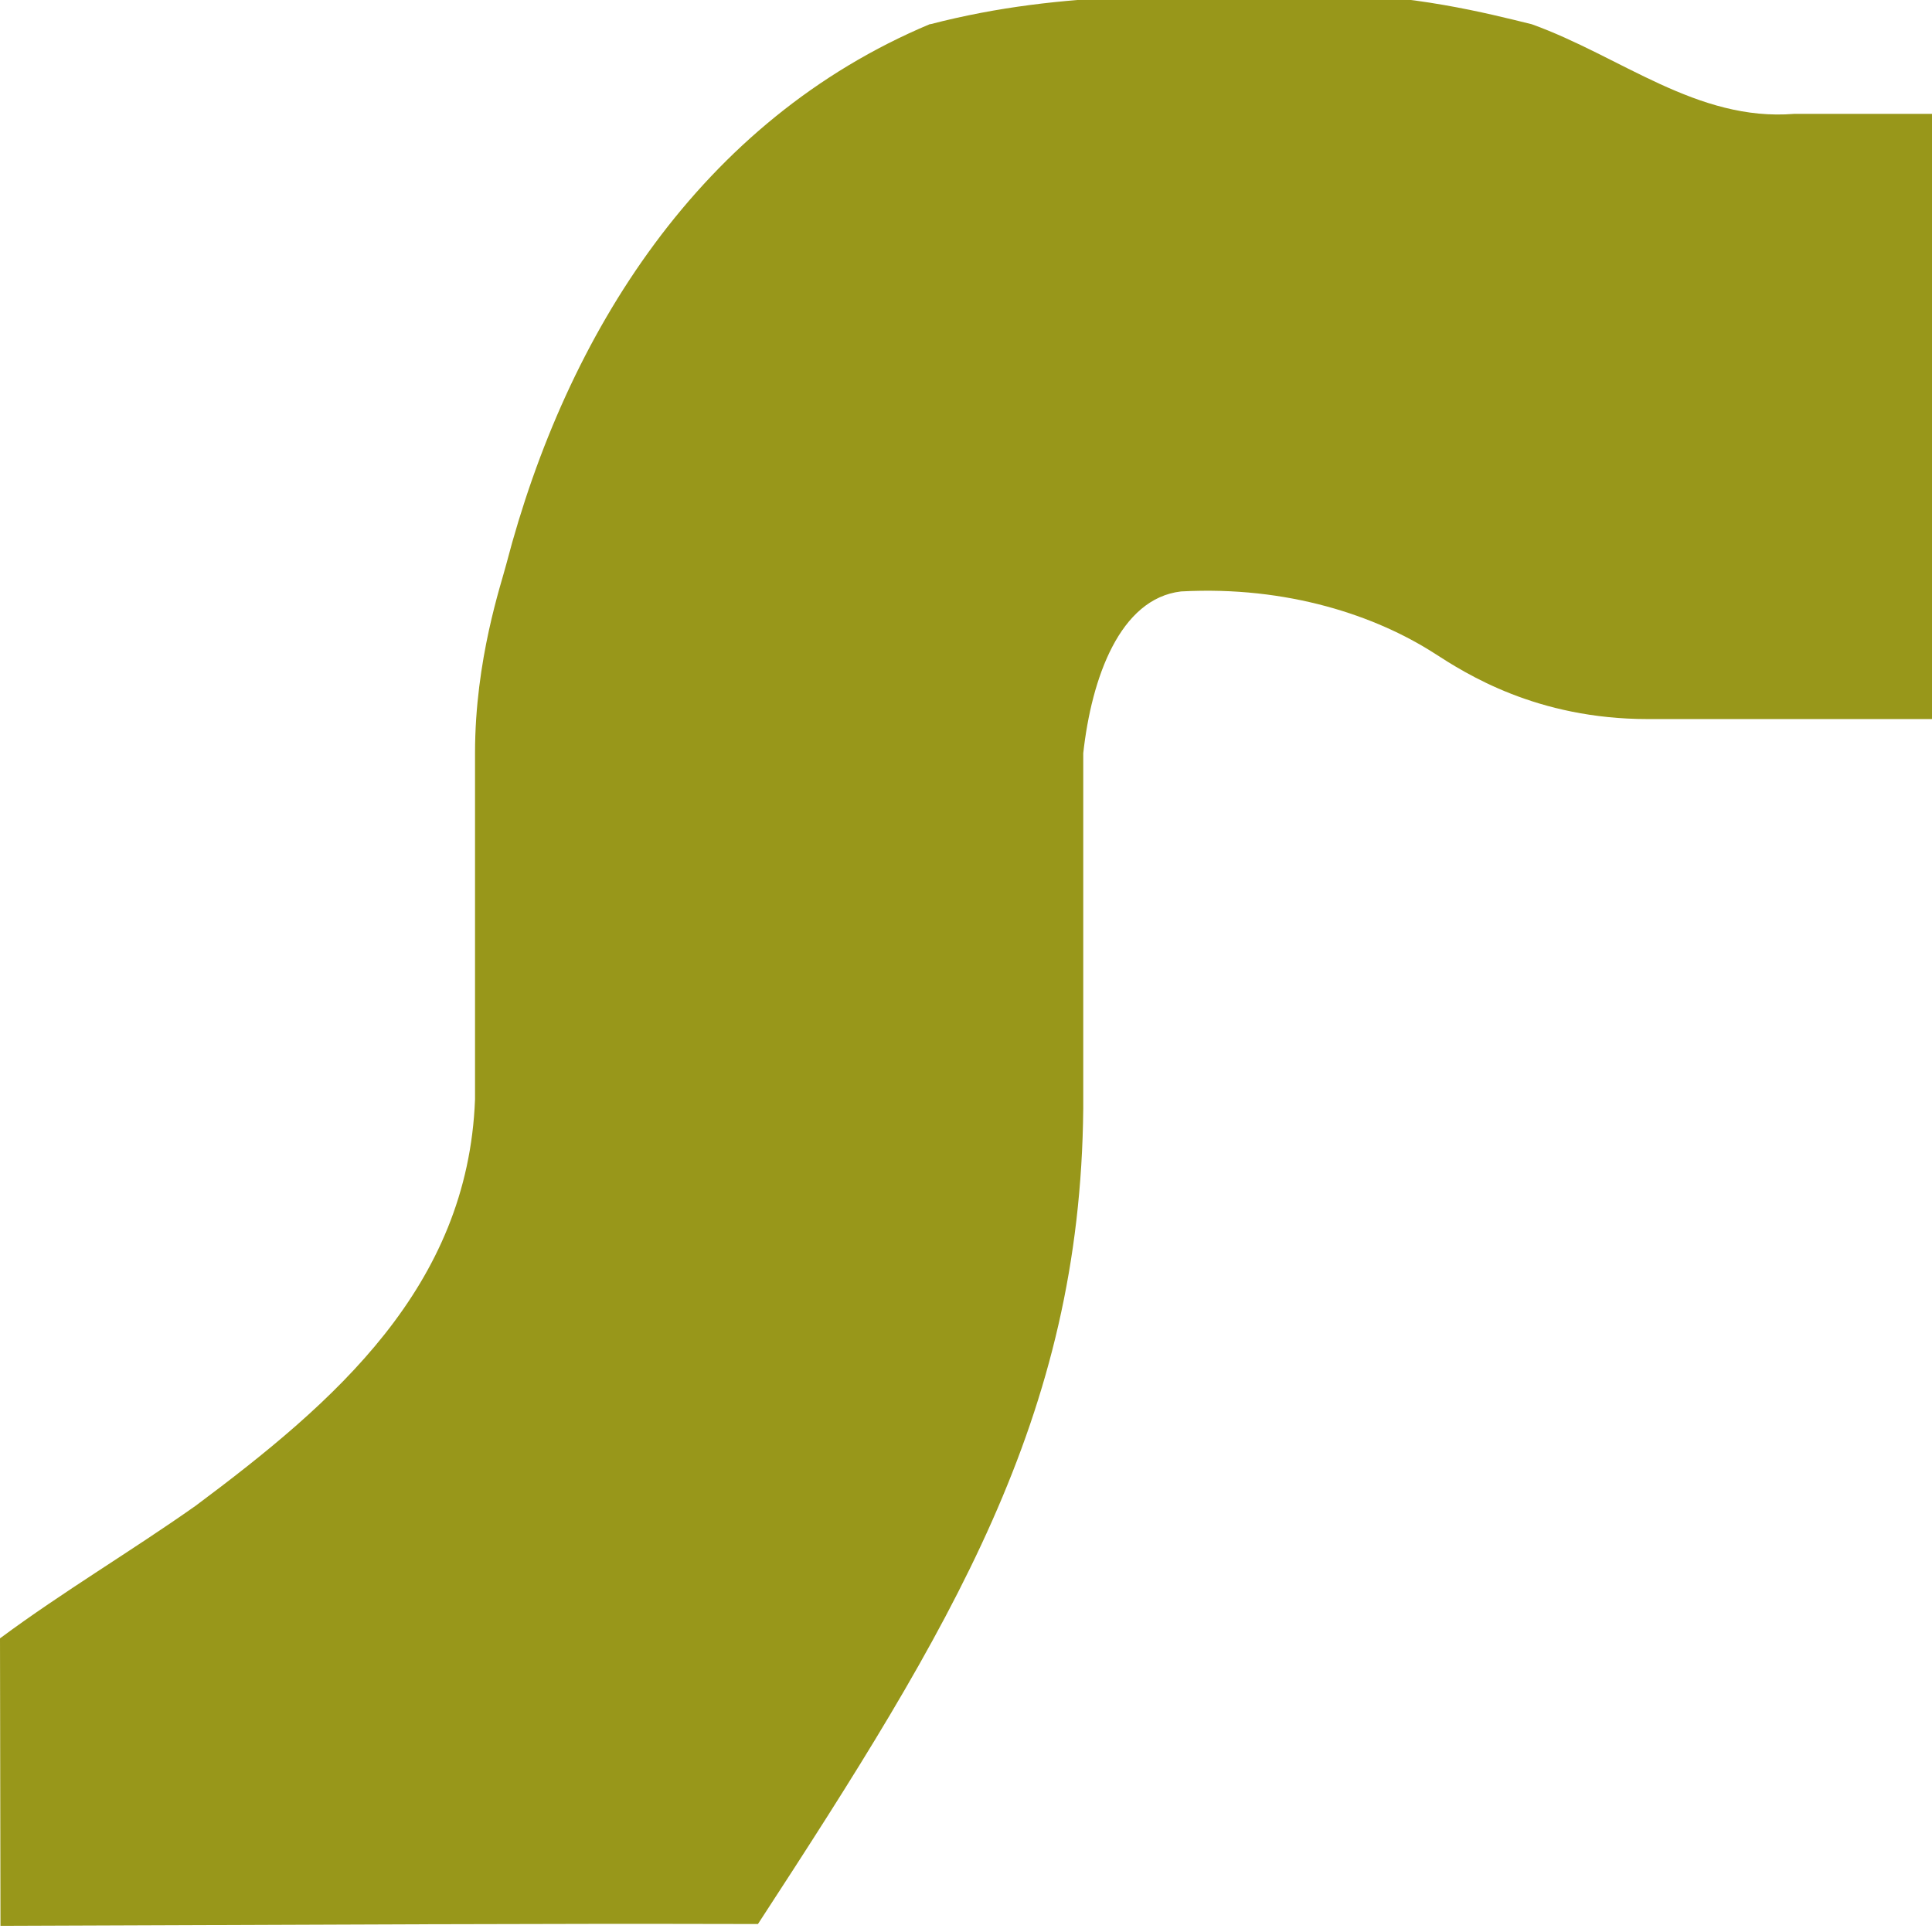 <svg xmlns="http://www.w3.org/2000/svg" width="16" height="16" viewBox="0 0 16 16">
 <defs>
  <style id="current-color-scheme" type="text/css">
   .ColorScheme-Text { color:#98971a; } .ColorScheme-Highlight { color:#5294e2; }
  </style>
 </defs>
 <path style="fill:currentColor" class="ColorScheme-Text" d="M 10.932 -0.051 C 9.836 -0.024 8.834 -0.093 7.703 0.201 L 7.703 0.199 C 5.802 0.996 4.692 2.76 4.193 4.672 C 4.153 4.83 3.934 5.461 3.934 6.236 L 3.934 9.104 C 3.875 10.66 2.769 11.613 1.619 12.471 C 1.083 12.849 0.525 13.179 0 13.568 L 0.004 15.949 C 2.973 15.939 4.284 15.929 6.277 15.934 C 7.882 13.471 8.947 11.742 8.971 9.182 L 8.971 6.238 C 9.04 5.614 9.274 4.957 9.781 4.898 C 10.669 4.85 11.398 5.103 11.875 5.408 C 12.141 5.58 12.726 5.955 13.646 5.955 L 16 5.955 L 16 0.943 L 14.859 0.943 C 14.054 1.008 13.423 0.466 12.686 0.201 C 12.318 0.11 11.688 -0.051 10.932 -0.051 z"/>
</svg>
